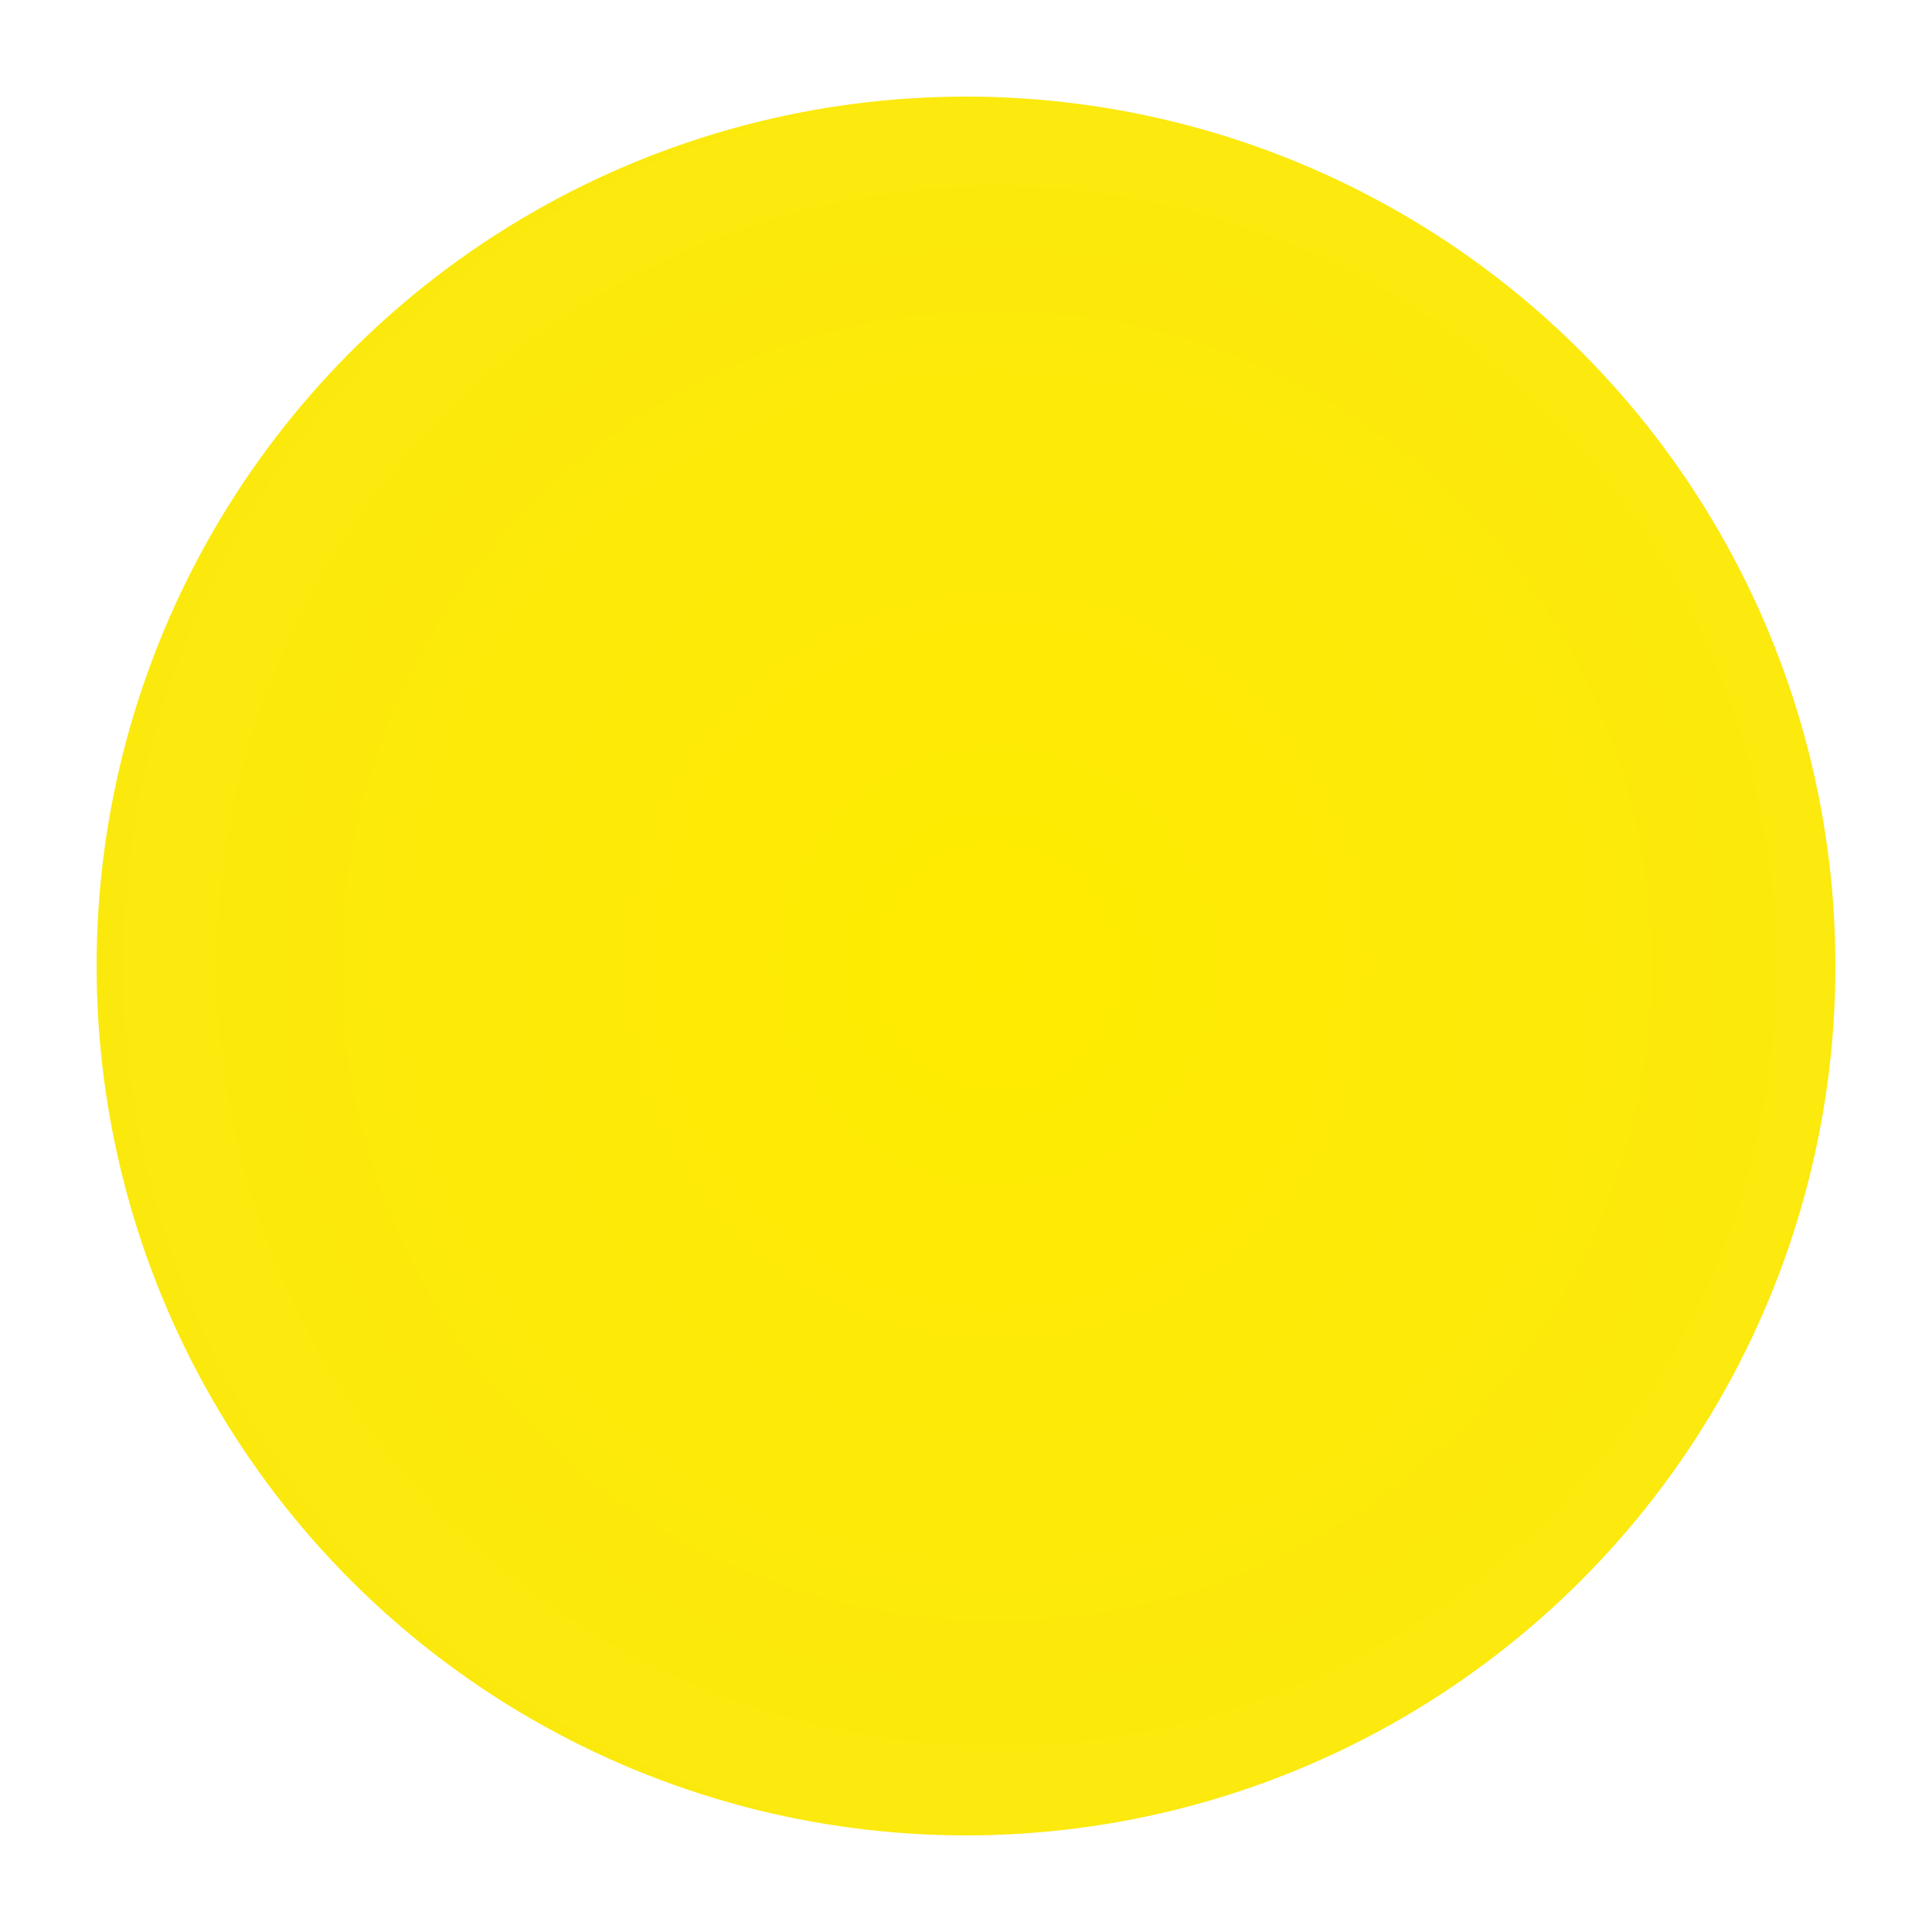 <?xml version="1.0" encoding="UTF-8"?>
<svg width="500px" height="500px" viewBox="0 0 500 500" version="1.1" xmlns="http://www.w3.org/2000/svg" xmlns:xlink="http://www.w3.org/1999/xlink">
    <!-- Generator: Sketch 50.2 (55047) - http://www.bohemiancoding.com/sketch -->
    <title>clear-day</title>
    <desc>Created with Sketch.</desc>
    <defs>
        <radialGradient cx="51.749%" cy="50%" fx="51.749%" fy="50%" r="100%" id="radialGradient-1">
            <stop stop-color="#FFEB00" offset="0%"></stop>
            <stop stop-color="#F8E71C" offset="100%"></stop>
        </radialGradient>
    </defs>
    <g id="clear-day" stroke="none" stroke-width="1" fill="none" fill-rule="evenodd">
        <circle id="Sun" fill="url(#radialGradient-1)" cx="250" cy="250" r="225"></circle>
    </g>
</svg>